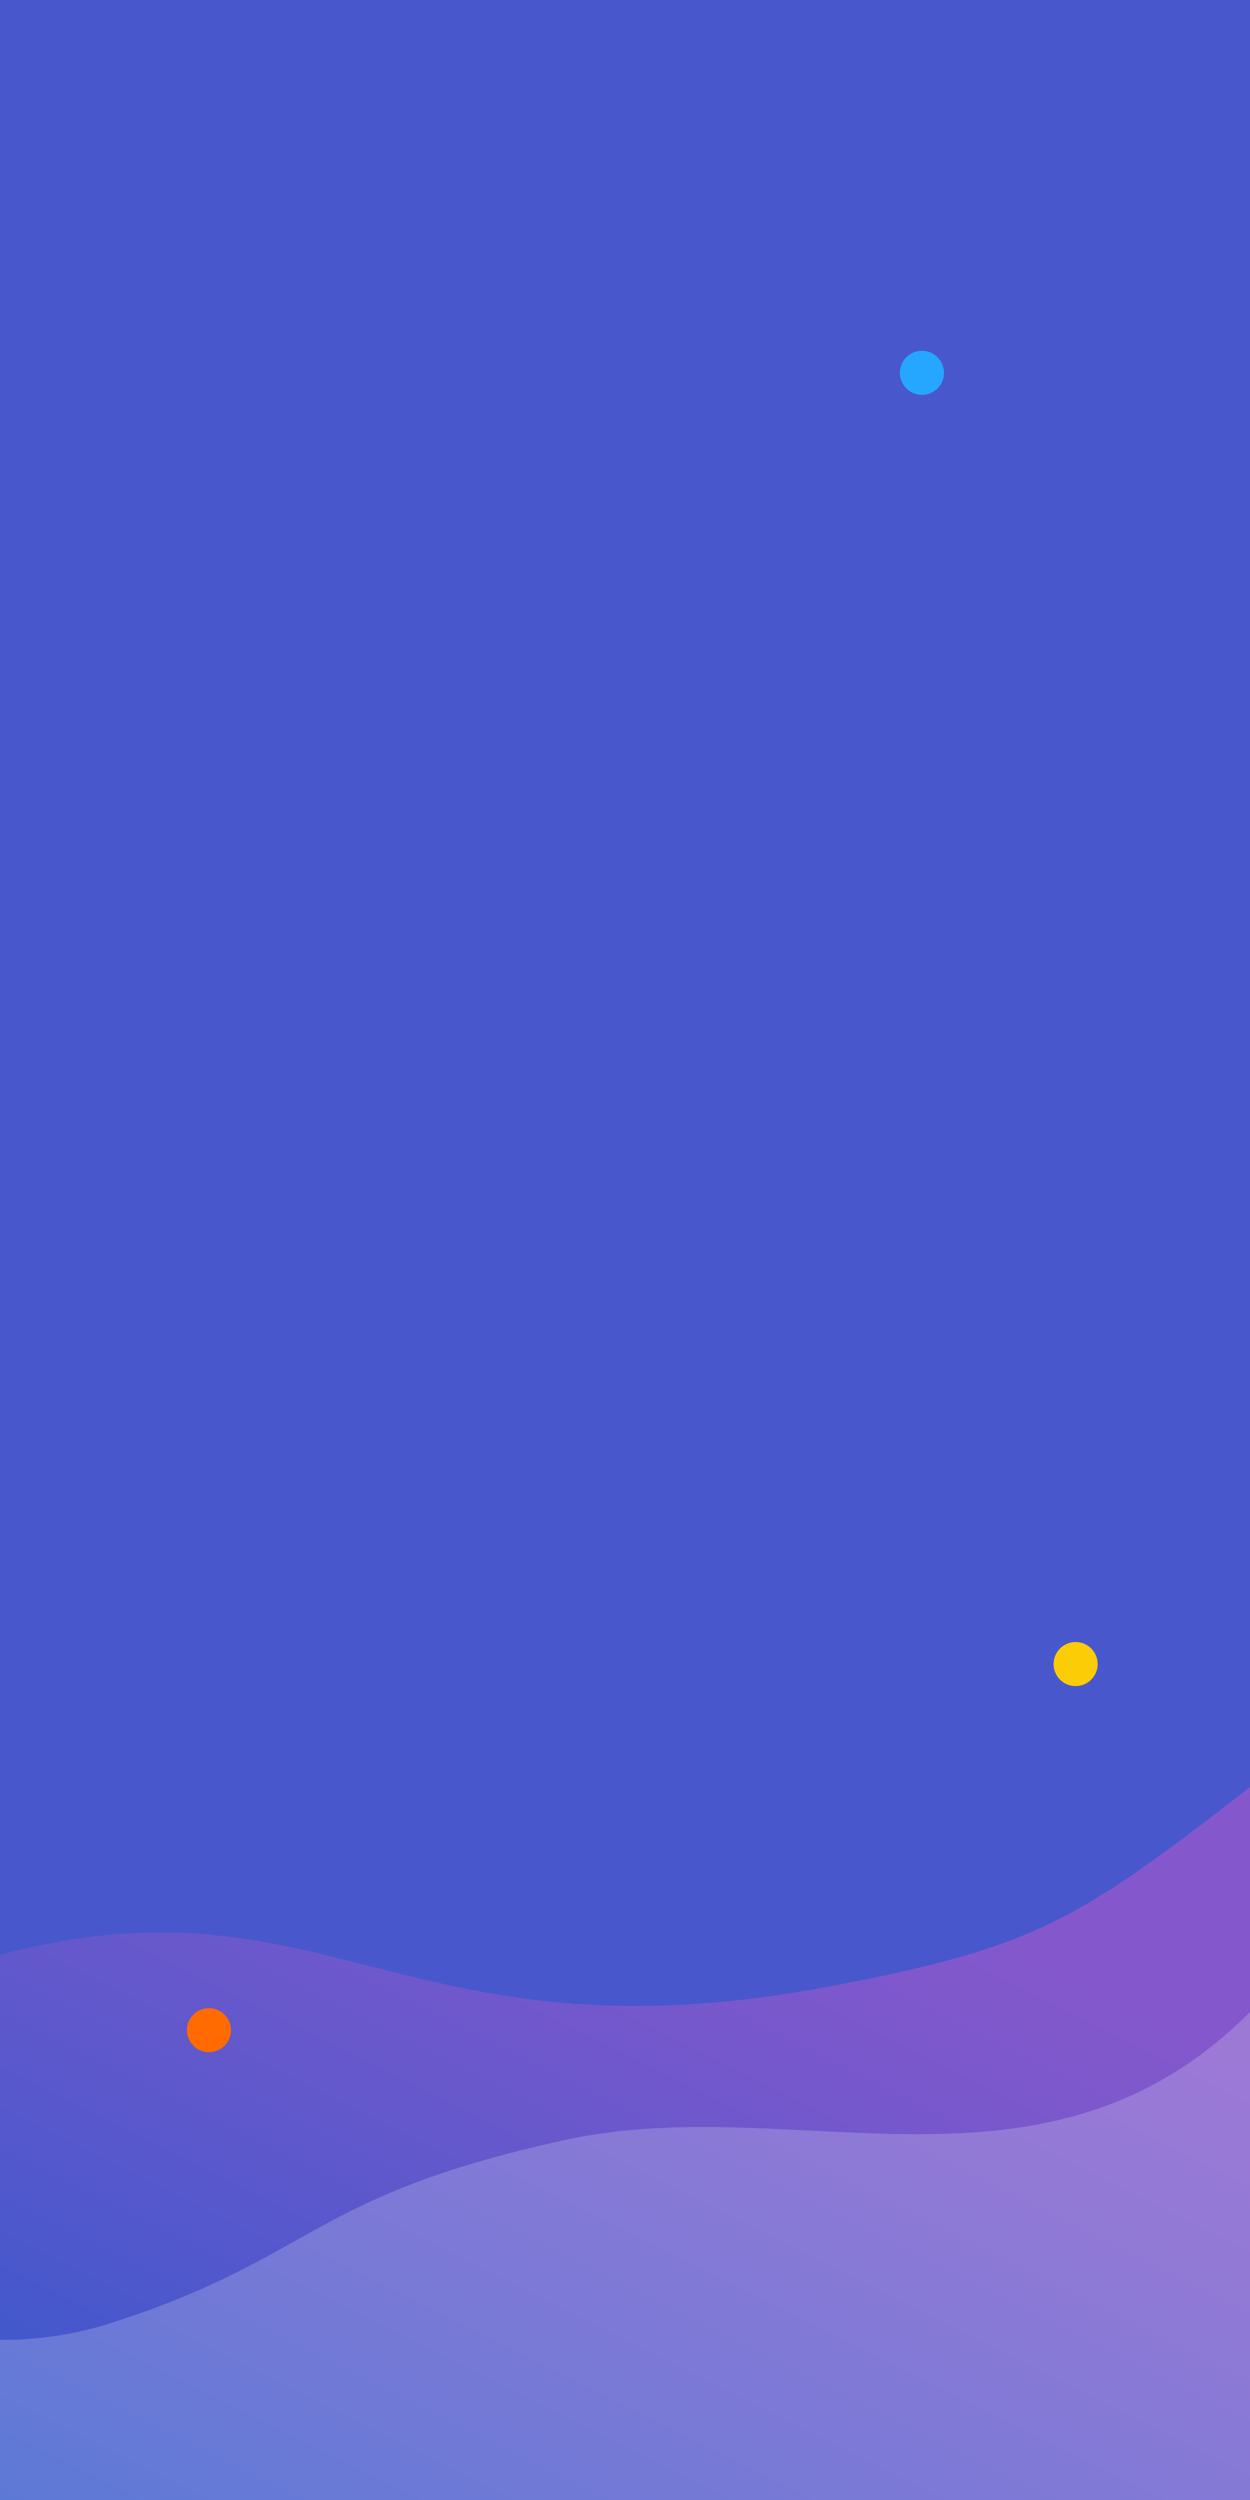 <svg width="320" height="640" viewBox="0 0 320 640" fill="none" xmlns="http://www.w3.org/2000/svg">
<path d="M320 0H0V642.36H320V0Z" fill="#4858CC"/>
<path opacity="0.7" d="M213 508.42C107.3 528.58 85.4 481.57 8.27 498.45C5.44 499.07 2.69 499.71 0 500.36V642.36H320V457.52C275.72 491.79 265.3 498.44 213 508.42Z" fill="url(#paint0_linear)"/>
<g style="mix-blend-mode:screen" opacity="0.2">
<path d="M320 515.1C267.37 567.74 203.84 534.89 144.6 547.85C78.24 562.36 80.92 578.16 26.93 595.17C18.195 597.784 9.118 599.075 0 599L0 642.34H320V515.1Z" fill="white"/>
</g>
<path d="M151.117 458.615L152.523 456.3H153.789L151.715 459.435L153.854 462.64H152.6L151.135 460.267L149.67 462.64H148.41L150.549 459.435L148.475 456.3H149.729L151.117 458.615ZM154.539 459.412C154.539 458.791 154.66 458.232 154.902 457.736C155.148 457.24 155.488 456.857 155.922 456.587C156.359 456.318 156.857 456.183 157.416 456.183C158.279 456.183 158.977 456.482 159.508 457.08C160.043 457.677 160.311 458.472 160.311 459.464V459.541C160.311 460.158 160.191 460.712 159.953 461.205C159.719 461.693 159.381 462.074 158.939 462.347C158.502 462.621 157.998 462.757 157.428 462.757C156.568 462.757 155.871 462.458 155.336 461.861C154.805 461.263 154.539 460.472 154.539 459.488V459.412ZM155.629 459.541C155.629 460.244 155.791 460.808 156.115 461.234C156.443 461.66 156.881 461.873 157.428 461.873C157.979 461.873 158.416 461.658 158.74 461.228C159.064 460.794 159.227 460.189 159.227 459.412C159.227 458.716 159.061 458.154 158.729 457.724C158.4 457.291 157.963 457.074 157.416 457.074C156.881 457.074 156.449 457.287 156.121 457.712C155.793 458.138 155.629 458.748 155.629 459.541ZM161.195 461.755L161.57 461.292C161.992 460.746 162.232 459.925 162.291 458.832L162.391 456.3H166.475V461.755H167.289V464.503H166.205V462.64H161.781V464.503H160.697L160.703 461.755H161.195ZM162.479 461.755H165.391V457.302H163.439L163.375 458.814C163.309 460.076 163.01 461.056 162.479 461.755Z" fill="#4858CC"/>
<path d="M59.13 519.72C59.13 520.836 58.799 521.926 58.179 522.853C57.559 523.781 56.678 524.504 55.648 524.931C54.617 525.358 53.483 525.469 52.389 525.252C51.295 525.034 50.29 524.497 49.502 523.708C48.713 522.919 48.176 521.914 47.958 520.82C47.74 519.726 47.852 518.592 48.279 517.562C48.706 516.531 49.429 515.65 50.356 515.031C51.284 514.411 52.374 514.08 53.49 514.08C54.985 514.08 56.42 514.674 57.478 515.732C58.535 516.79 59.13 518.224 59.13 519.72Z" fill="#FF6B00"/>
<path d="M281 426C281 427.115 280.669 428.206 280.049 429.133C279.429 430.061 278.549 430.784 277.518 431.211C276.487 431.637 275.353 431.749 274.259 431.531C273.165 431.314 272.16 430.777 271.372 429.988C270.583 429.199 270.046 428.194 269.828 427.1C269.61 426.006 269.722 424.872 270.149 423.842C270.576 422.811 271.299 421.93 272.226 421.31C273.154 420.691 274.244 420.36 275.36 420.36C276.856 420.36 278.29 420.954 279.348 422.012C280.406 423.07 281 424.504 281 426Z" fill="#FCCD06"/>
<path d="M241.66 95.45C241.66 96.565 241.33 97.654 240.711 98.582C240.092 99.508 239.212 100.231 238.183 100.659C237.153 101.086 236.02 101.199 234.927 100.983C233.833 100.767 232.828 100.232 232.039 99.445C231.249 98.659 230.711 97.655 230.491 96.563C230.271 95.47 230.38 94.337 230.803 93.306C231.227 92.275 231.947 91.392 232.872 90.77C233.797 90.148 234.885 89.814 236 89.81C236.743 89.806 237.479 89.949 238.166 90.231C238.853 90.513 239.478 90.928 240.004 91.452C240.53 91.976 240.947 92.599 241.231 93.286C241.516 93.972 241.661 94.707 241.66 95.45Z" fill="#26A7FF"/>
<defs>
<linearGradient id="paint0_linear" x1="61.71" y1="767.94" x2="209.97" y2="471.42" gradientUnits="userSpaceOnUse">
<stop stop-color="#0058CC"/>
<stop offset="0.03" stop-color="#0458CC"/>
<stop offset="0.5" stop-color="#5758CC"/>
<stop offset="0.84" stop-color="#8B58CC"/>
<stop offset="1" stop-color="#9F58CC"/>
</linearGradient>
</defs>
</svg>
